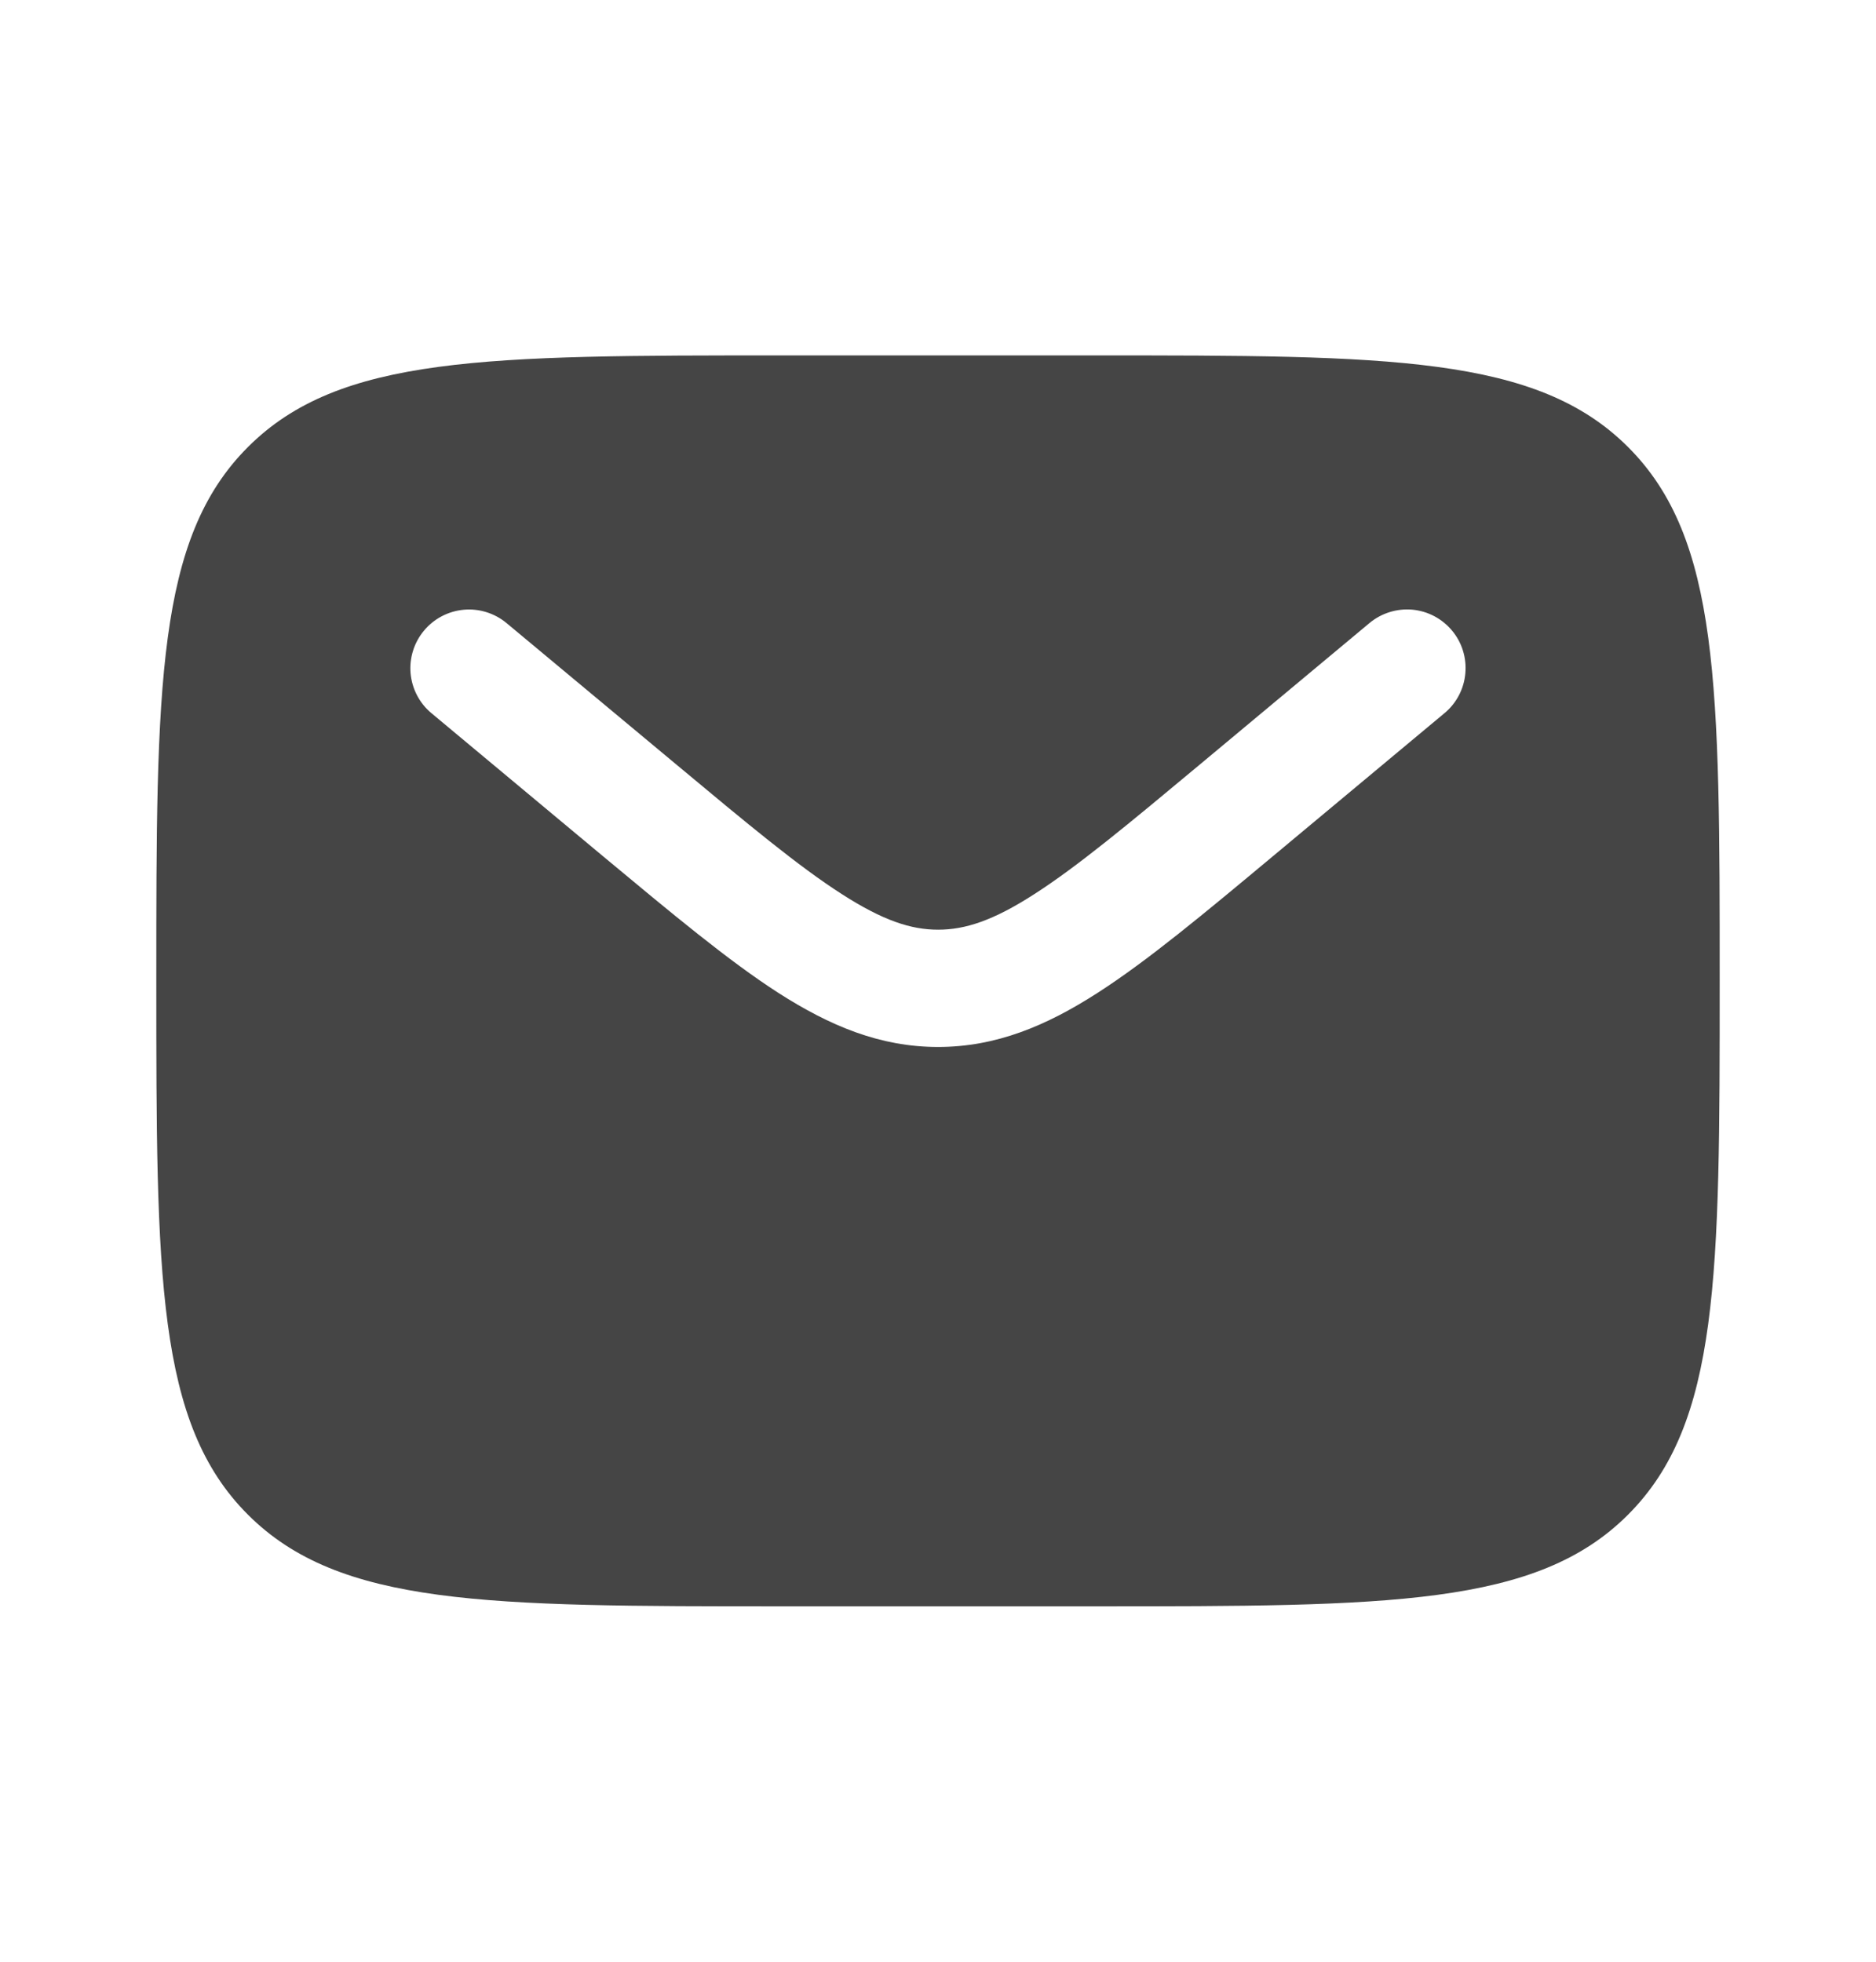<svg width="22" height="23" viewBox="0 0 22 23" fill="none" xmlns="http://www.w3.org/2000/svg">
<path fill-rule="evenodd" clip-rule="evenodd" d="M2.908 5.241C1.833 6.314 1.833 8.043 1.833 11.5C1.833 14.957 1.833 16.686 2.908 17.759C3.982 18.832 5.71 18.833 9.167 18.833H12.833C16.29 18.833 18.019 18.833 19.092 17.759C20.166 16.685 20.167 14.957 20.167 11.5C20.167 8.043 20.167 6.314 19.092 5.241C18.018 4.168 16.29 4.167 12.833 4.167H9.167C5.71 4.167 3.981 4.167 2.908 5.241ZM17.028 7.393C17.145 7.533 17.201 7.714 17.184 7.896C17.168 8.077 17.08 8.245 16.94 8.361L14.927 10.039C14.114 10.717 13.456 11.265 12.874 11.639C12.269 12.029 11.679 12.275 11 12.275C10.321 12.275 9.731 12.028 9.125 11.639C8.544 11.265 7.886 10.716 7.073 10.04L5.06 8.362C4.92 8.246 4.832 8.078 4.815 7.896C4.799 7.715 4.855 7.534 4.972 7.394C5.088 7.254 5.256 7.166 5.437 7.149C5.619 7.132 5.8 7.189 5.94 7.305L7.92 8.954C8.775 9.667 9.368 10.16 9.871 10.482C10.356 10.794 10.685 10.9 11.001 10.9C11.317 10.9 11.646 10.795 12.131 10.482C12.633 10.16 13.227 9.667 14.082 8.954L16.061 7.304C16.201 7.188 16.382 7.132 16.563 7.148C16.745 7.165 16.911 7.253 17.028 7.393Z" fill="#454545"/>
</svg>
